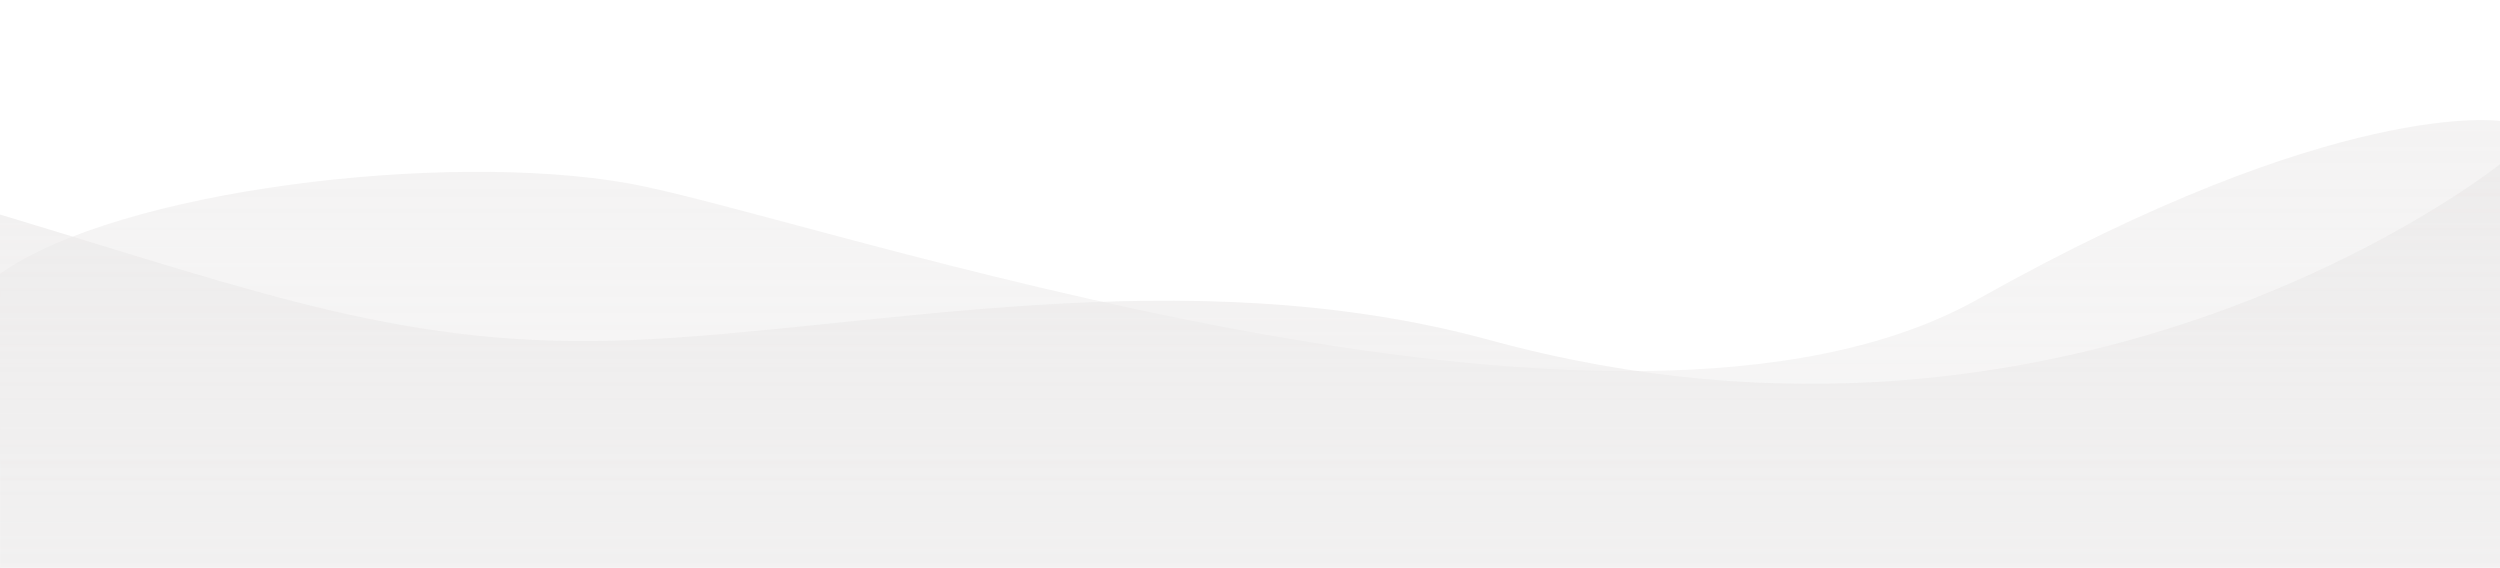 <svg xmlns="http://www.w3.org/2000/svg" xmlns:xlink="http://www.w3.org/1999/xlink" width="819.125" height="186" viewBox="0 0 819.125 186">
  <defs>
    <clipPath id="clip-path">
      <rect id="Rectángulo_47074" data-name="Rectángulo 47074" width="819.125" height="186" transform="translate(-9500 -4520)" fill="none" stroke="#707070" stroke-width="1"/>
    </clipPath>
    <linearGradient id="linear-gradient" x1="0.5" y1="1" x2="0.5" gradientUnits="objectBoundingBox">
      <stop offset="0" stop-color="#f6f6f6" stop-opacity="0"/>
      <stop offset="1" stop-color="#eae8e8"/>
    </linearGradient>
  </defs>
  <g id="Enmascarar_grupo_79984" data-name="Enmascarar grupo 79984" transform="translate(9500 4520)" clip-path="url(#clip-path)">
    <g id="Grupo_157028" data-name="Grupo 157028" transform="translate(-9500 -4480.663)">
      <g id="Grupo_157027" data-name="Grupo 157027" transform="translate(0)">
        <path id="Trazado_223135" data-name="Trazado 223135" d="M-506.64-1559.97S-559.457-1568-677.679-1501.6s-382.366-27.329-442.395-37.976-166.964,2.149-205.691,29.706V-822.53H-506.64Z" transform="translate(1325.765 1560.275)" opacity="0.531" fill="url(#linear-gradient)" style="mix-blend-mode: multiply;isolation: isolate"/>
        <path id="Trazado_223136" data-name="Trazado 223136" d="M-506.64-1560.275s-137.754,110.486-330.9,57.666c-100.436-27.466-203.691-3.143-281.855,0-72.457,2.913-119.972-15.134-206.369-41.162v707.288H-506.64Z" transform="translate(1325.765 1574.726)" opacity="0.63" fill="url(#linear-gradient)" style="mix-blend-mode: multiply;isolation: isolate"/>
      </g>
    </g>
  </g>
</svg>
